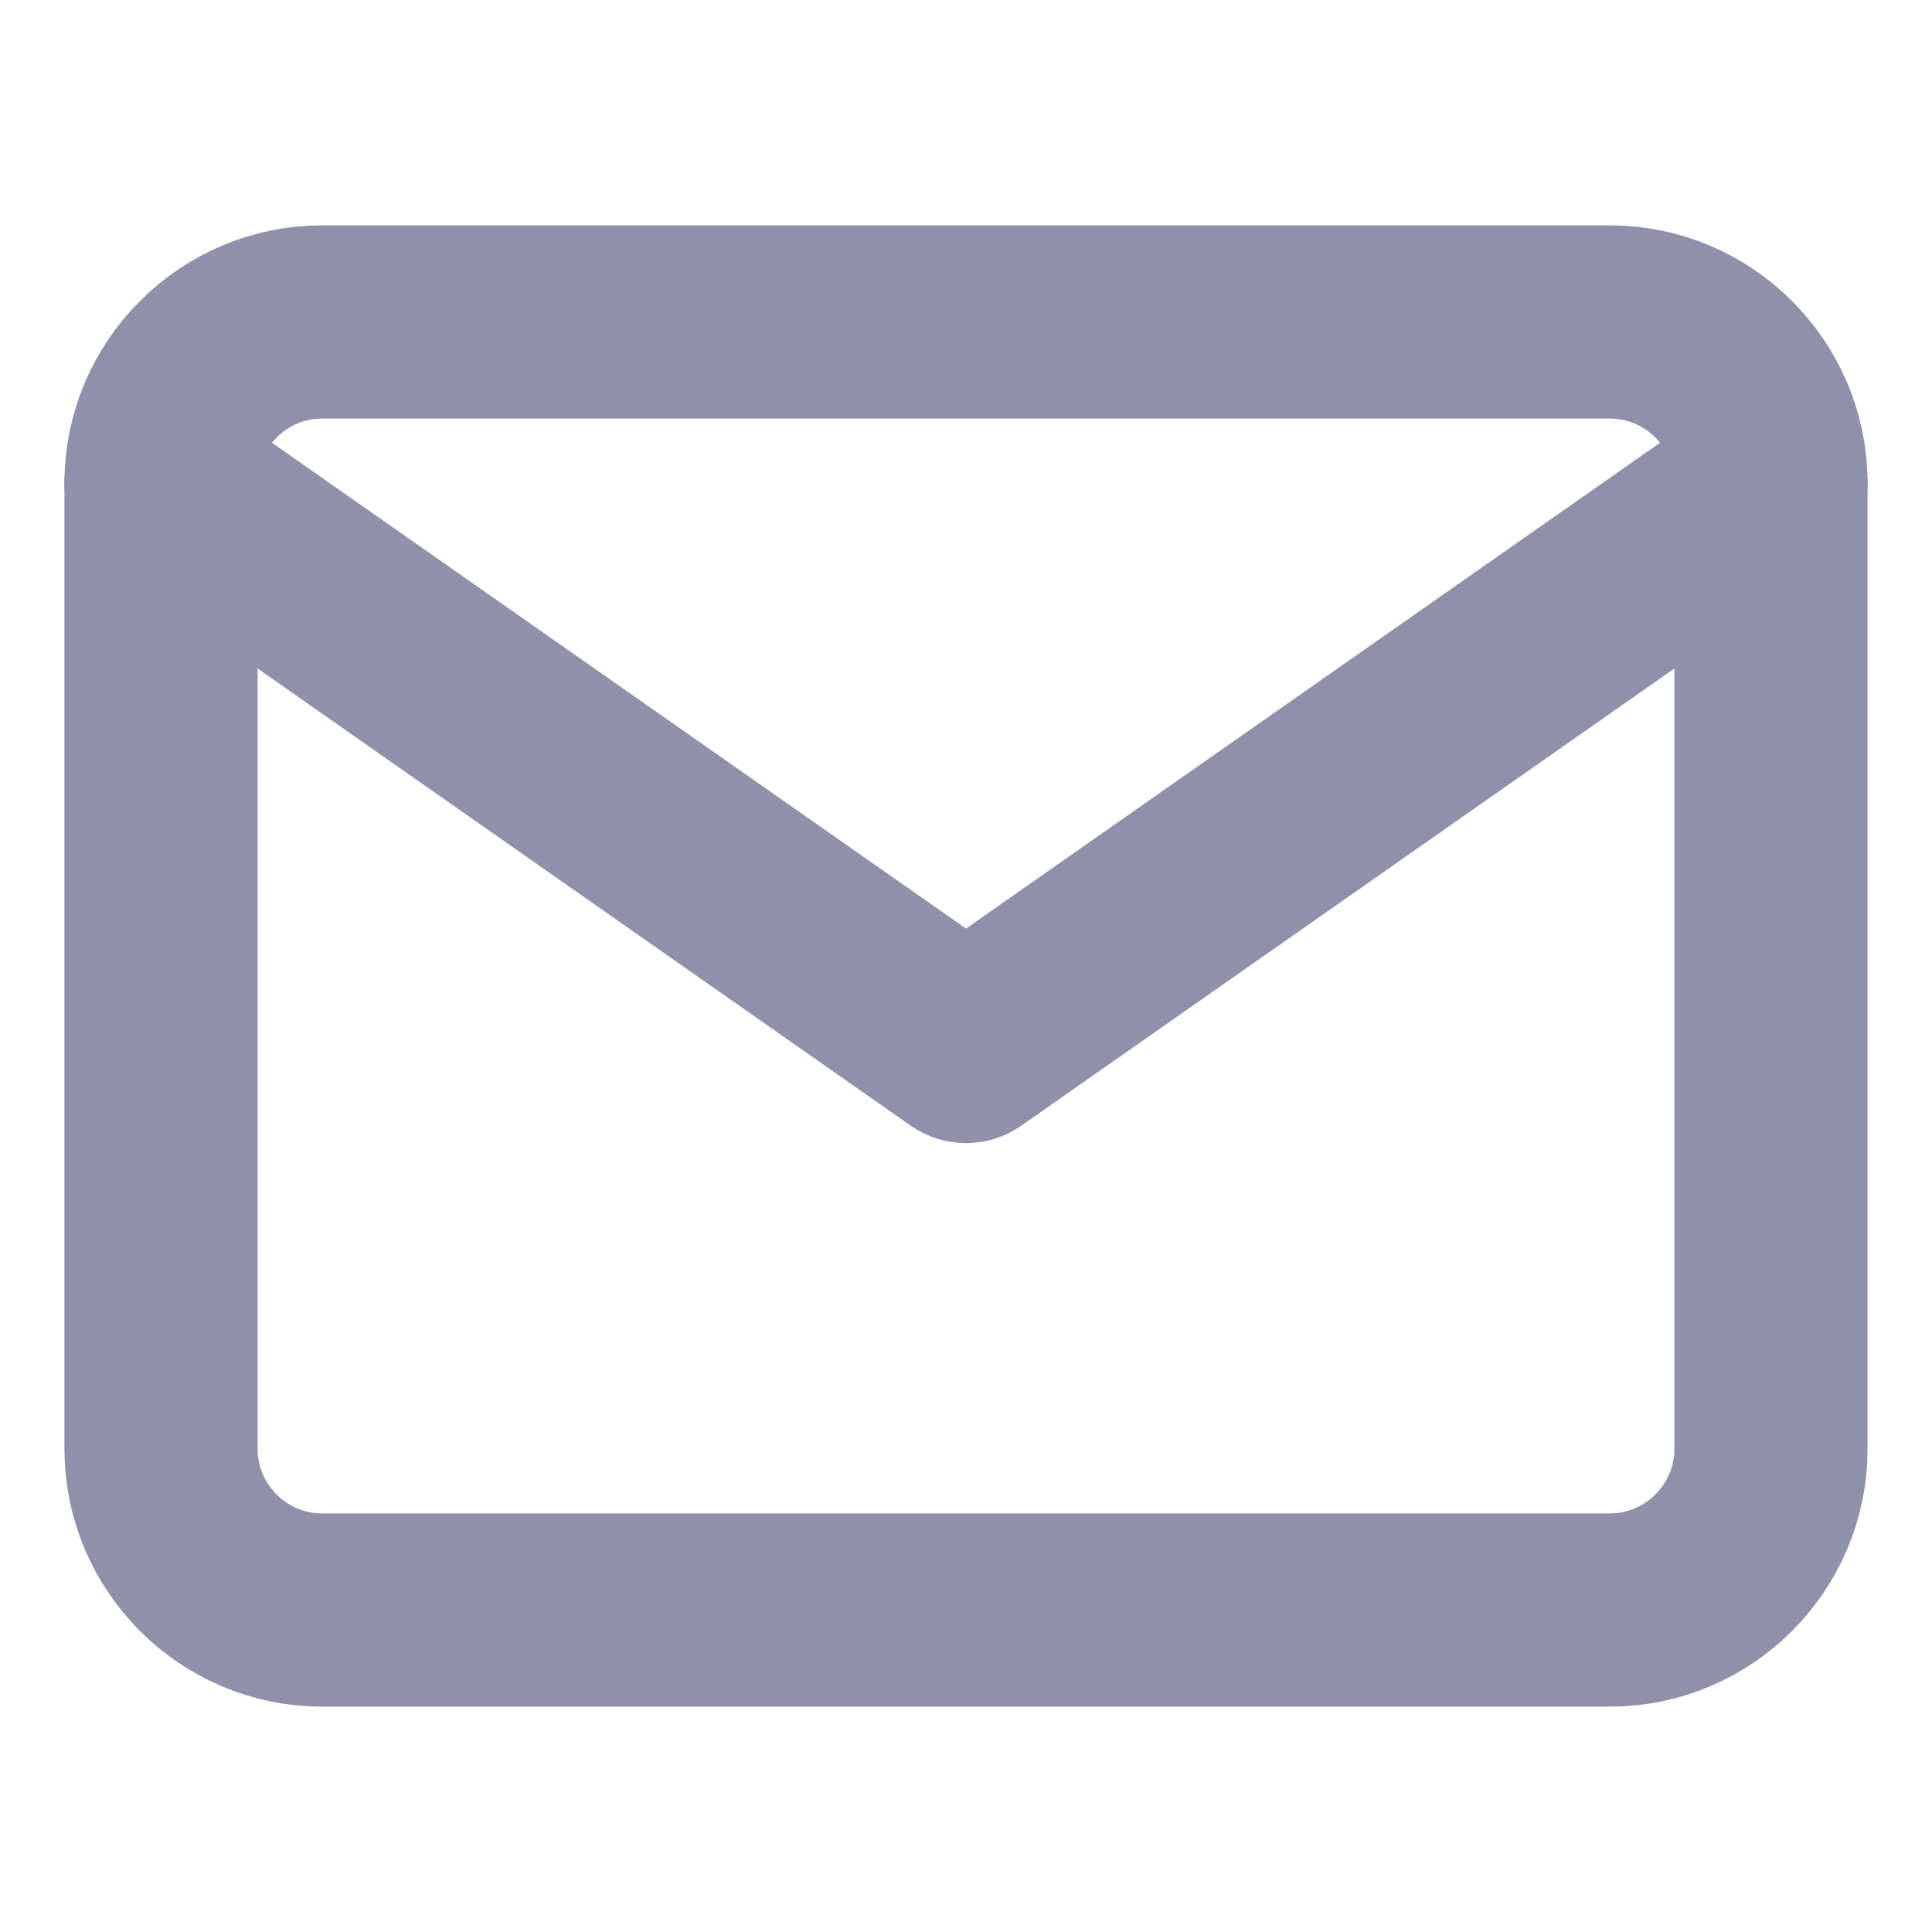 <svg width="20" height="20" viewBox="0 0 20 20" fill="none" xmlns="http://www.w3.org/2000/svg">
<path d="M3.333 3.333H16.666C17.583 3.333 18.333 4.083 18.333 5V15C18.333 15.917 17.583 16.667 16.666 16.667H3.333C2.417 16.667 1.667 15.917 1.667 15V5C1.667 4.083 2.417 3.333 3.333 3.333Z" stroke="#9090AB" stroke-width="2" stroke-linecap="round" stroke-linejoin="round"/>
<path d="M18.333 5L10 10.833L1.667 5" stroke="#9090AB" stroke-width="2" stroke-linecap="round" stroke-linejoin="round"/>
</svg>

